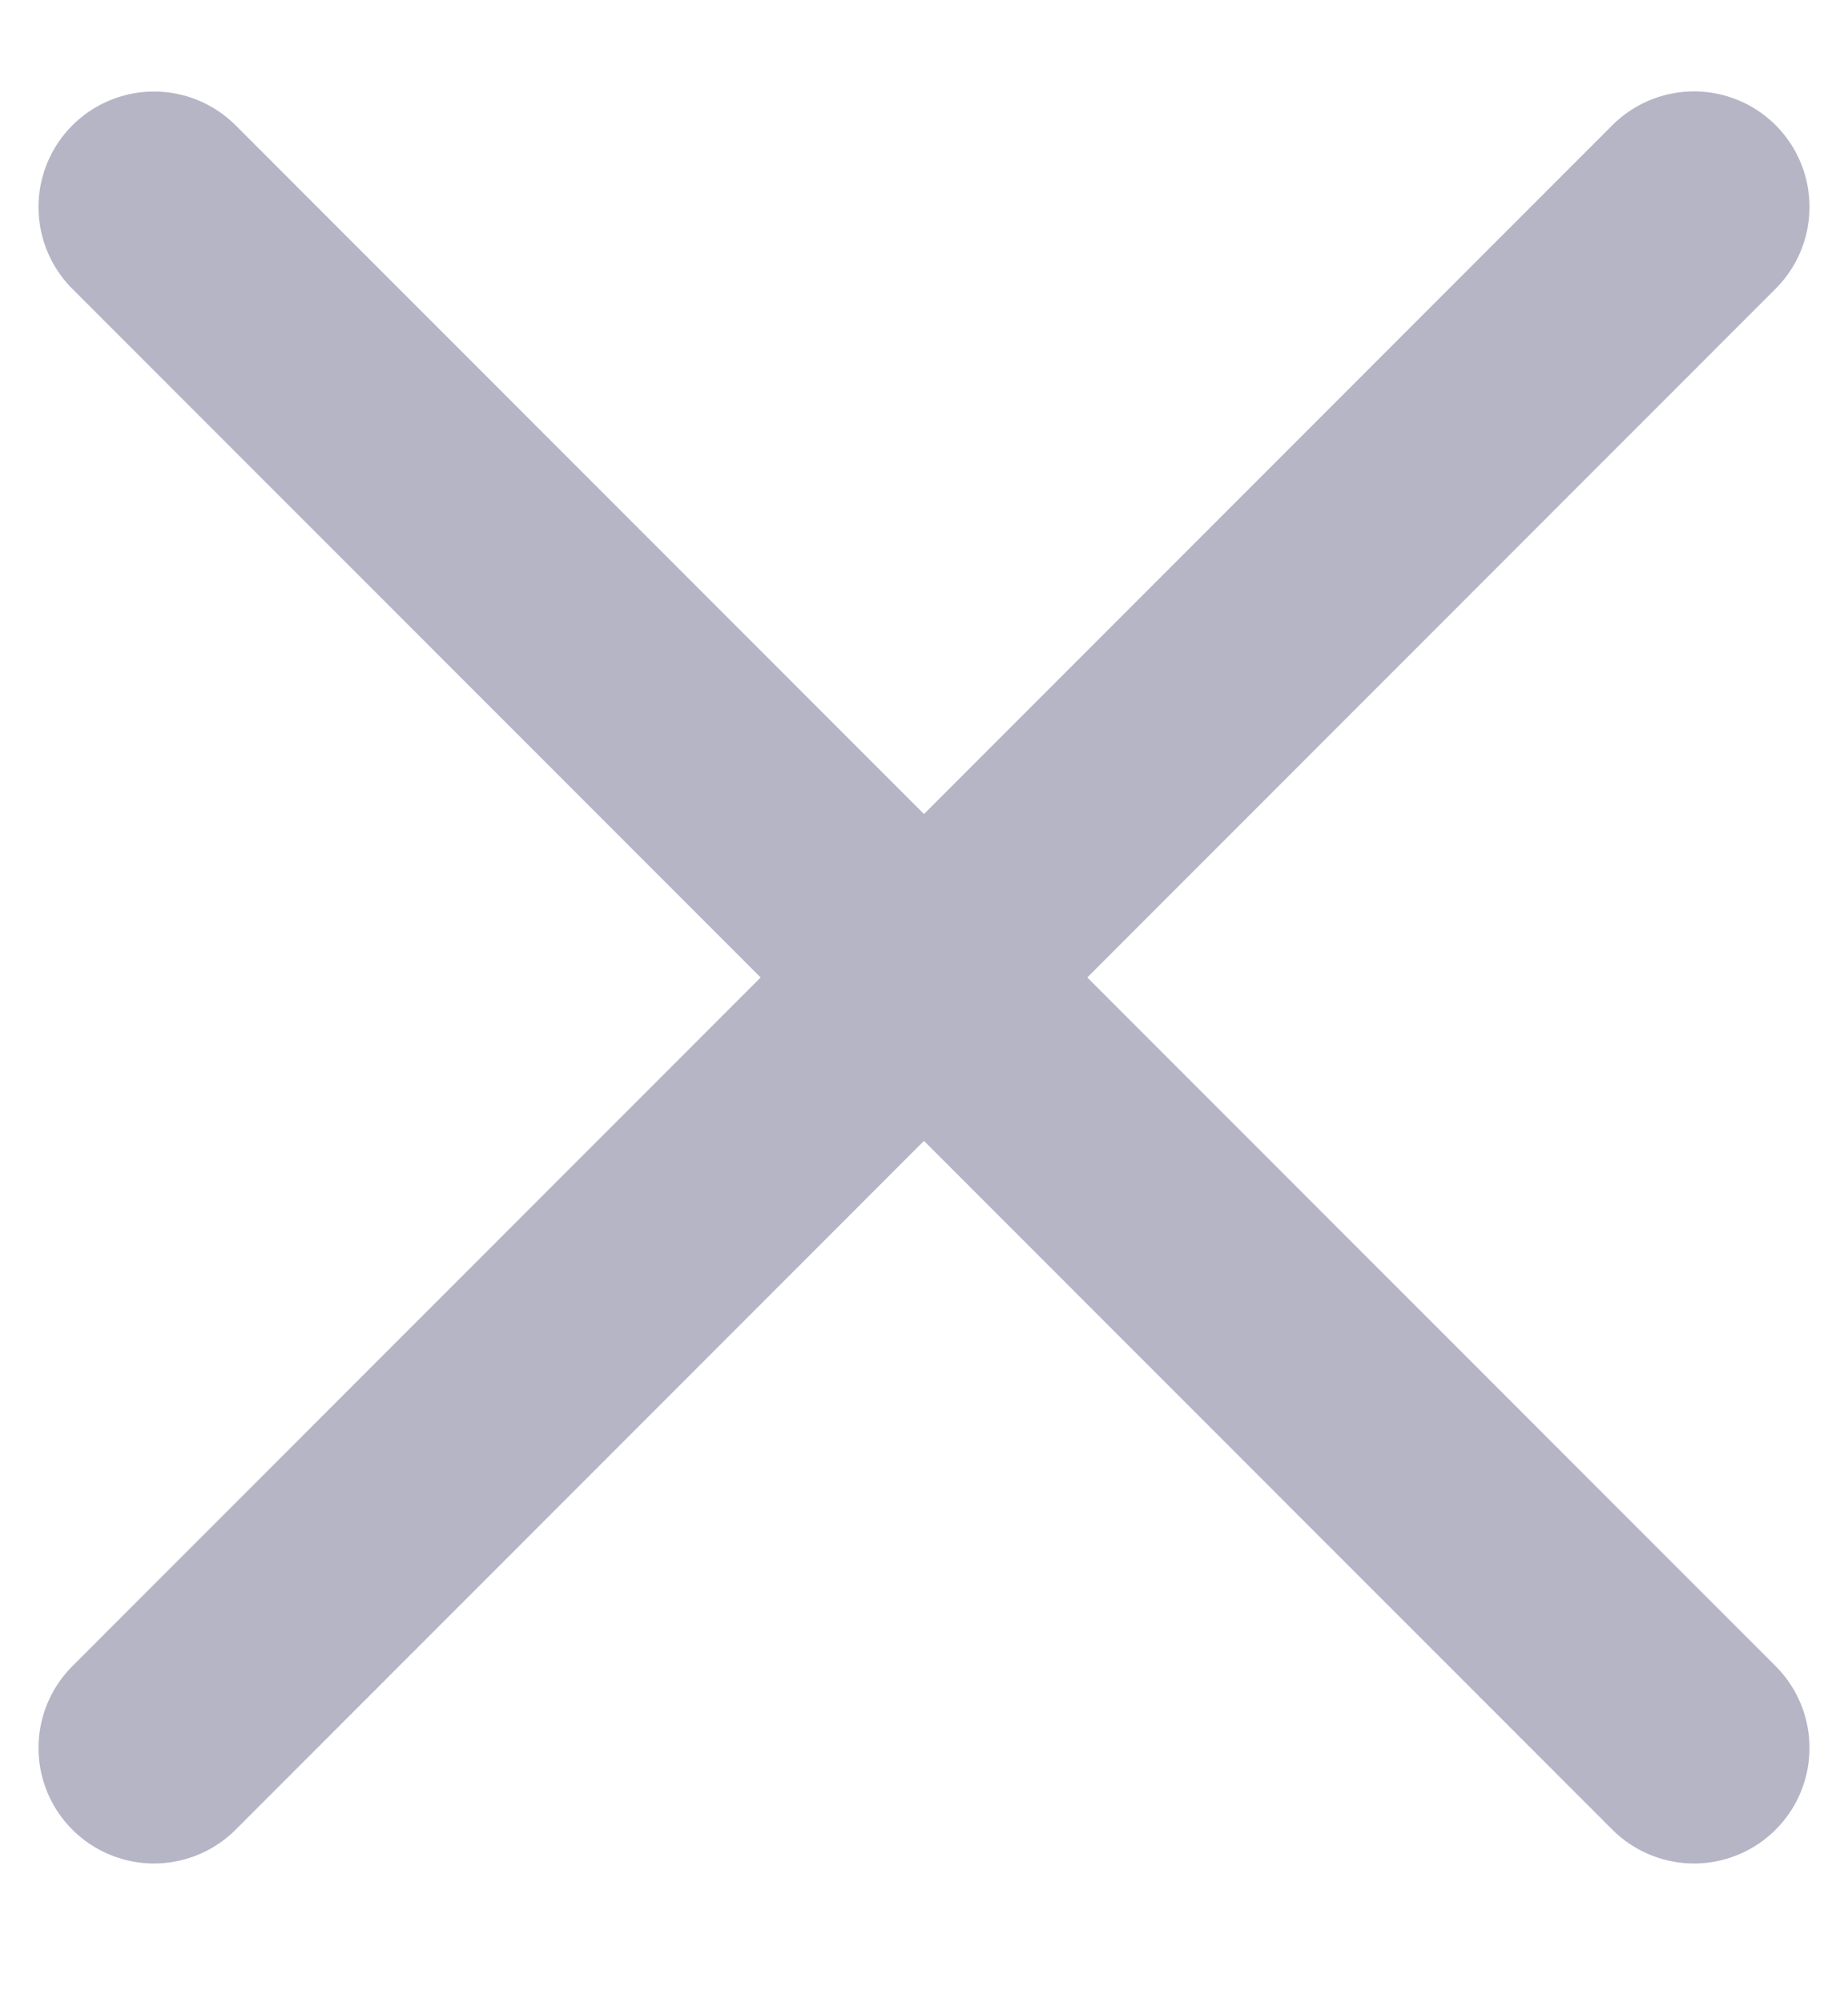 <svg width="12" height="13" viewBox="0 0 12 13" fill="none" xmlns="http://www.w3.org/2000/svg">
<path d="M1 11.343L11 1.343" stroke="#B5B5C6" stroke-width="1.5" stroke-linecap="round" stroke-linejoin="round"/>
<path d="M11 11.343L1 1.344" stroke="#B5B5C6" stroke-width="1.5" stroke-linecap="round" stroke-linejoin="round"/>
</svg>

